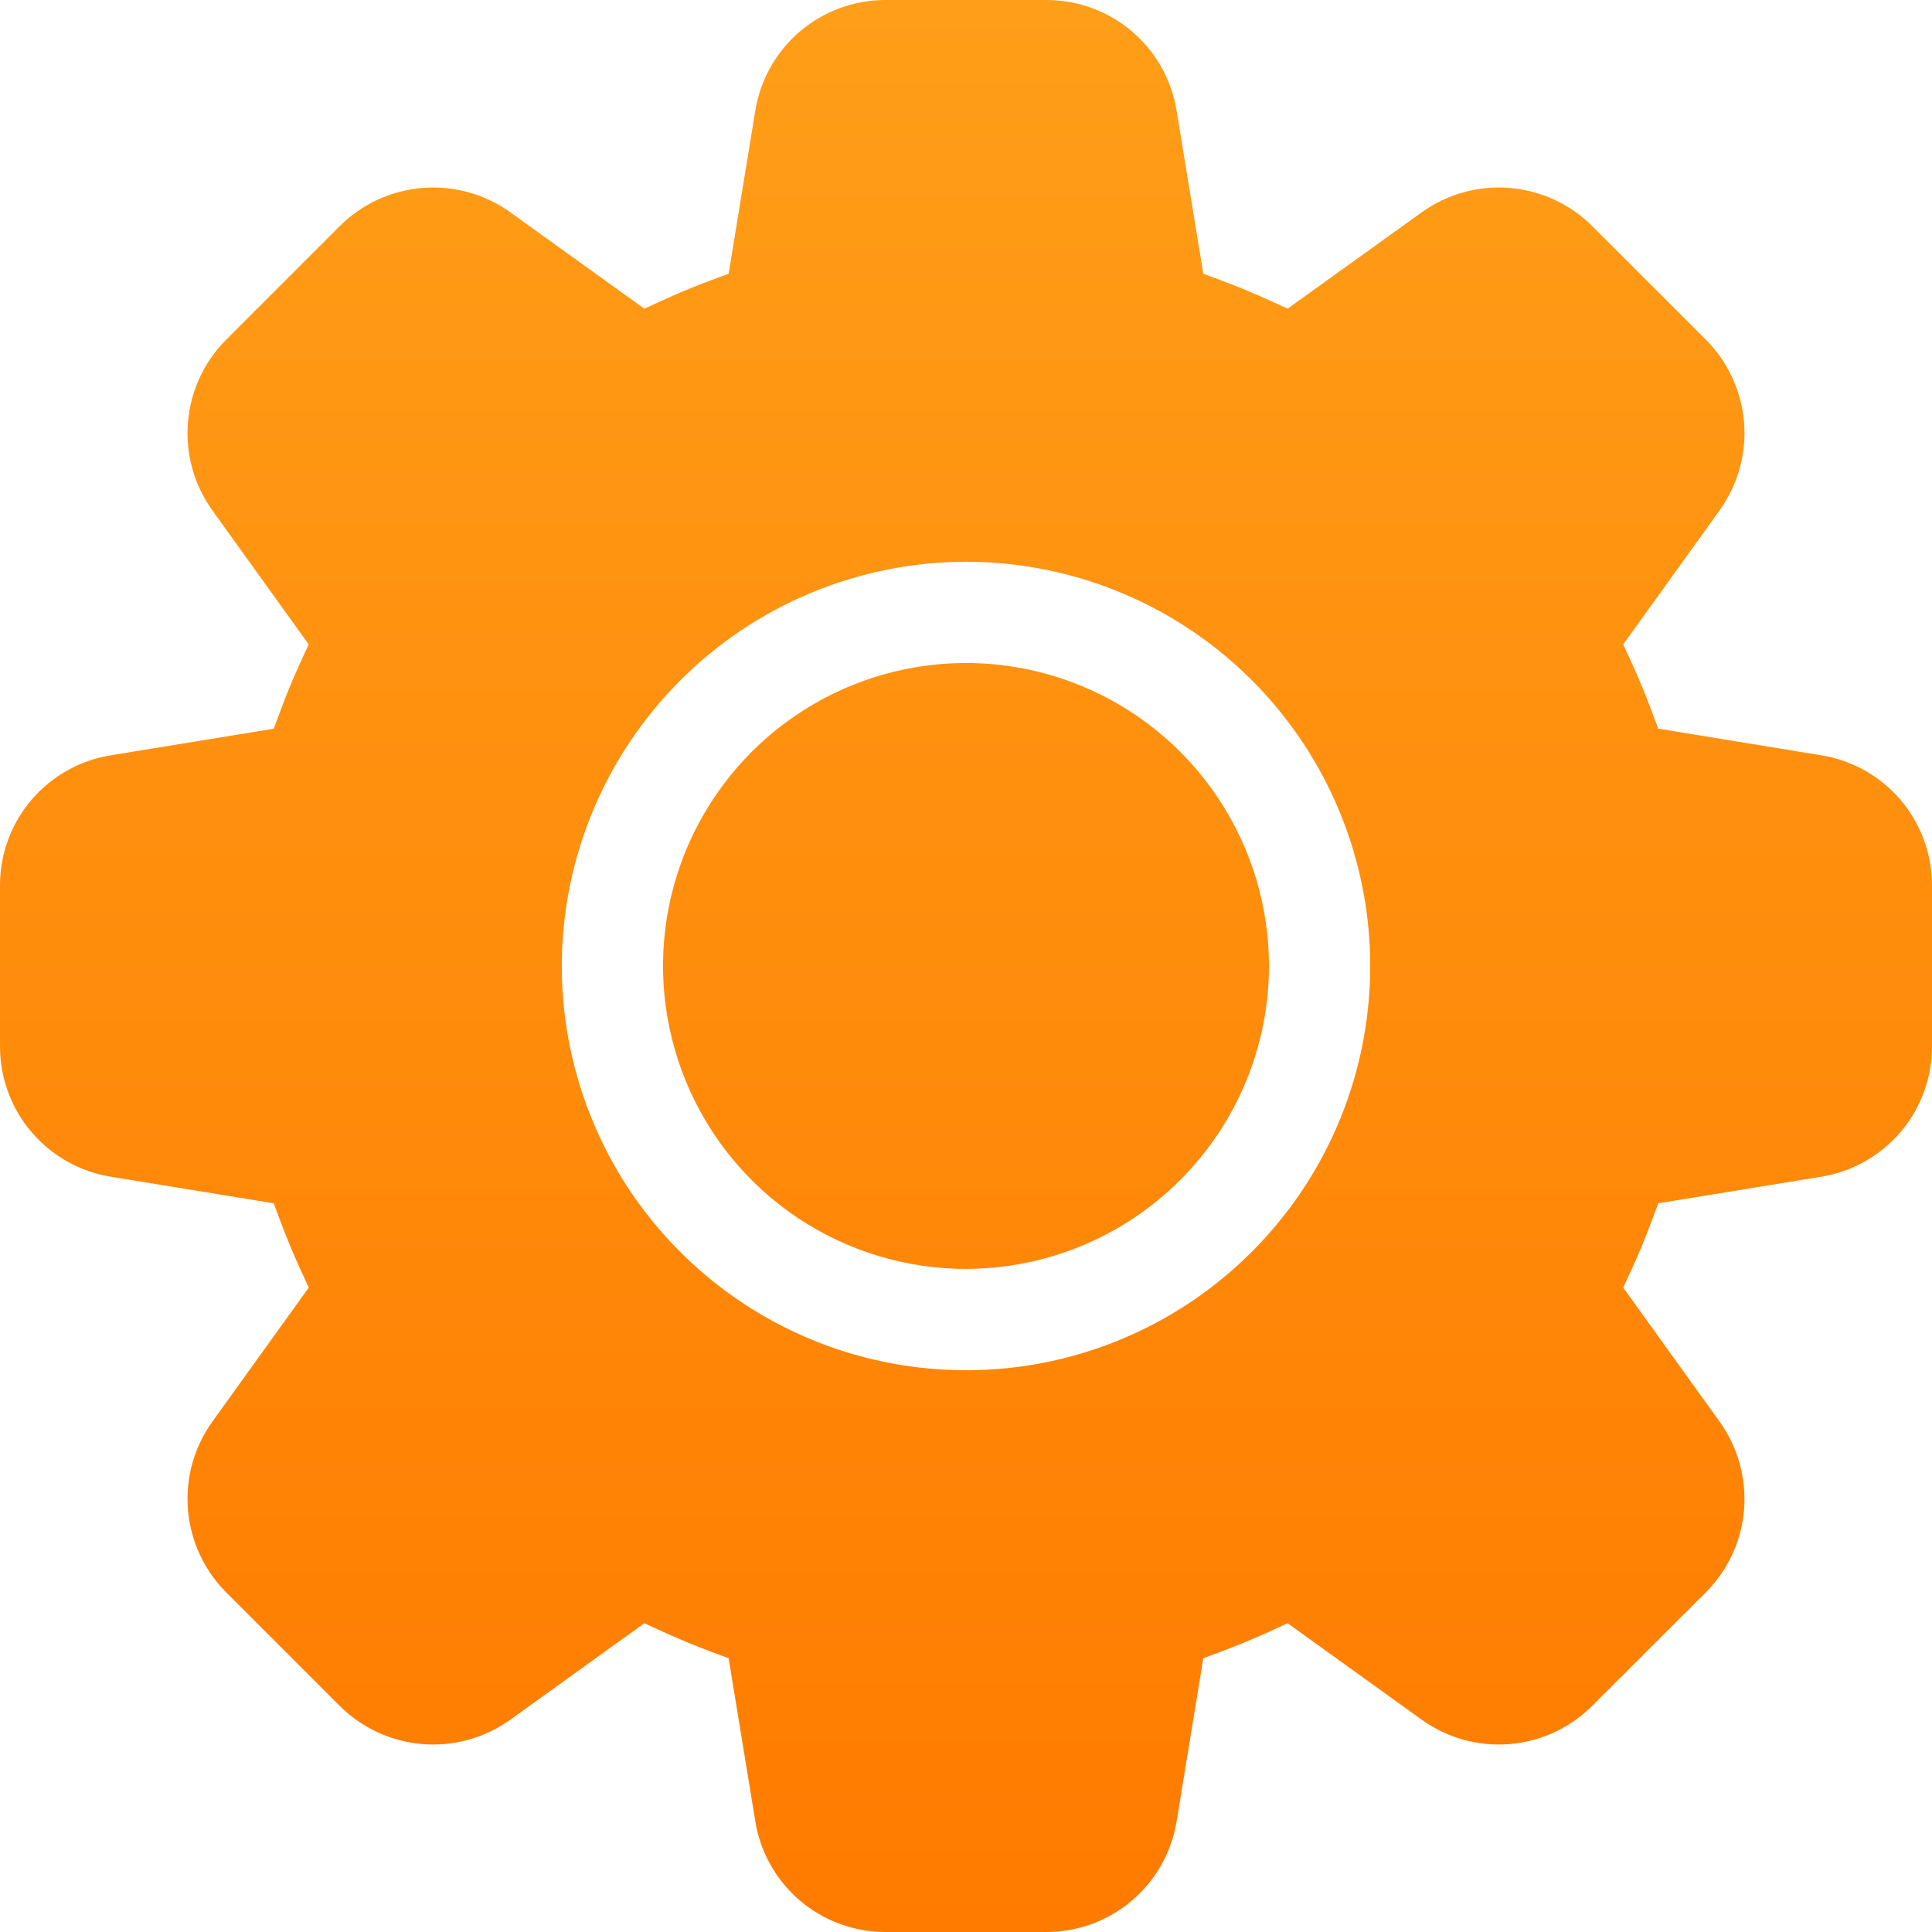 <svg width="22" height="22" viewBox="0 0 22 22" fill="none" xmlns="http://www.w3.org/2000/svg">
<path fill-rule="evenodd" clip-rule="evenodd" d="M20.735 8.6L18.882 8.297L18.81 8.104C18.738 7.908 18.657 7.715 18.57 7.525L18.484 7.338L19.58 5.813C19.789 5.522 19.889 5.167 19.86 4.81C19.831 4.454 19.676 4.119 19.423 3.866L18.133 2.577C17.881 2.324 17.546 2.169 17.189 2.14C16.833 2.111 16.477 2.21 16.187 2.419L14.662 3.515L14.475 3.429C14.285 3.342 14.092 3.262 13.896 3.189L13.702 3.117L13.399 1.265C13.343 0.911 13.162 0.589 12.889 0.357C12.616 0.125 12.269 -0.001 11.911 1.18531e-05H10.088C9.73 -0.001 9.383 0.125 9.11 0.357C8.837 0.589 8.657 0.911 8.6 1.265L8.297 3.117L8.104 3.188C7.908 3.261 7.715 3.341 7.525 3.429L7.337 3.515L5.813 2.419C5.523 2.21 5.167 2.111 4.811 2.14C4.454 2.169 4.119 2.324 3.866 2.577L2.577 3.866C2.324 4.119 2.169 4.454 2.14 4.81C2.111 5.167 2.21 5.523 2.419 5.813L3.515 7.338L3.429 7.525C3.341 7.715 3.261 7.908 3.189 8.105L3.117 8.298L1.265 8.6C0.911 8.656 0.589 8.837 0.357 9.11C0.125 9.383 -0.002 9.73 1.34901e-05 10.088V11.912C-0.001 12.27 0.125 12.617 0.357 12.889C0.589 13.162 0.911 13.344 1.265 13.4L3.117 13.702L3.189 13.896C3.262 14.091 3.342 14.284 3.429 14.474L3.516 14.662L2.419 16.187C2.21 16.477 2.111 16.833 2.14 17.189C2.169 17.546 2.324 17.881 2.577 18.134L3.866 19.423C4.119 19.676 4.454 19.831 4.81 19.86C5.167 19.889 5.522 19.79 5.813 19.581L7.337 18.484L7.524 18.57C7.715 18.657 7.908 18.738 8.104 18.811L8.297 18.883L8.6 20.735C8.656 21.089 8.837 21.411 9.11 21.643C9.383 21.875 9.73 22.001 10.088 22H11.911C12.269 22.001 12.616 21.875 12.889 21.642C13.162 21.41 13.343 21.088 13.399 20.735L13.702 18.882L13.896 18.81C14.091 18.738 14.284 18.658 14.474 18.571L14.662 18.484L16.187 19.581C16.477 19.79 16.832 19.889 17.189 19.86C17.546 19.831 17.88 19.676 18.133 19.422L19.423 18.134C19.676 17.881 19.831 17.546 19.86 17.189C19.888 16.832 19.789 16.477 19.58 16.187L18.484 14.662L18.57 14.475C18.658 14.285 18.738 14.091 18.811 13.895L18.883 13.702L20.735 13.4C21.089 13.343 21.411 13.162 21.643 12.889C21.875 12.616 22.001 12.27 22 11.912V10.088C22.001 9.73 21.875 9.383 21.643 9.11C21.411 8.837 21.089 8.656 20.735 8.6H20.735ZM11 14.449C10.318 14.449 9.651 14.247 9.083 13.868C8.516 13.489 8.074 12.95 7.813 12.32C7.552 11.689 7.483 10.996 7.616 10.327C7.749 9.657 8.078 9.043 8.561 8.56C9.043 8.078 9.658 7.749 10.327 7.616C10.996 7.483 11.69 7.551 12.32 7.813C12.951 8.074 13.489 8.516 13.868 9.083C14.247 9.651 14.45 10.318 14.45 11C14.449 11.915 14.085 12.791 13.438 13.438C12.791 14.085 11.915 14.448 11 14.449ZM11 6.397C11.91 6.397 12.8 6.667 13.557 7.173C14.314 7.679 14.904 8.398 15.252 9.239C15.601 10.08 15.692 11.005 15.514 11.898C15.337 12.791 14.898 13.611 14.254 14.255C13.611 14.899 12.79 15.337 11.898 15.515C11.005 15.692 10.079 15.601 9.238 15.253C8.397 14.904 7.678 14.314 7.172 13.557C6.667 12.8 6.397 11.91 6.397 11C6.398 9.78 6.884 8.61 7.747 7.747C8.61 6.884 9.78 6.398 11 6.397V6.397Z" fill="url(#paint0_linear_51_238)"/>
<defs>
<linearGradient id="paint0_linear_51_238" x1="11" y1="0" x2="11" y2="22" gradientUnits="userSpaceOnUse">
<stop stop-color="#FF9E18"/>
<stop offset="1" stop-color="#FF7B00"/>
</linearGradient>
</defs>
</svg>
